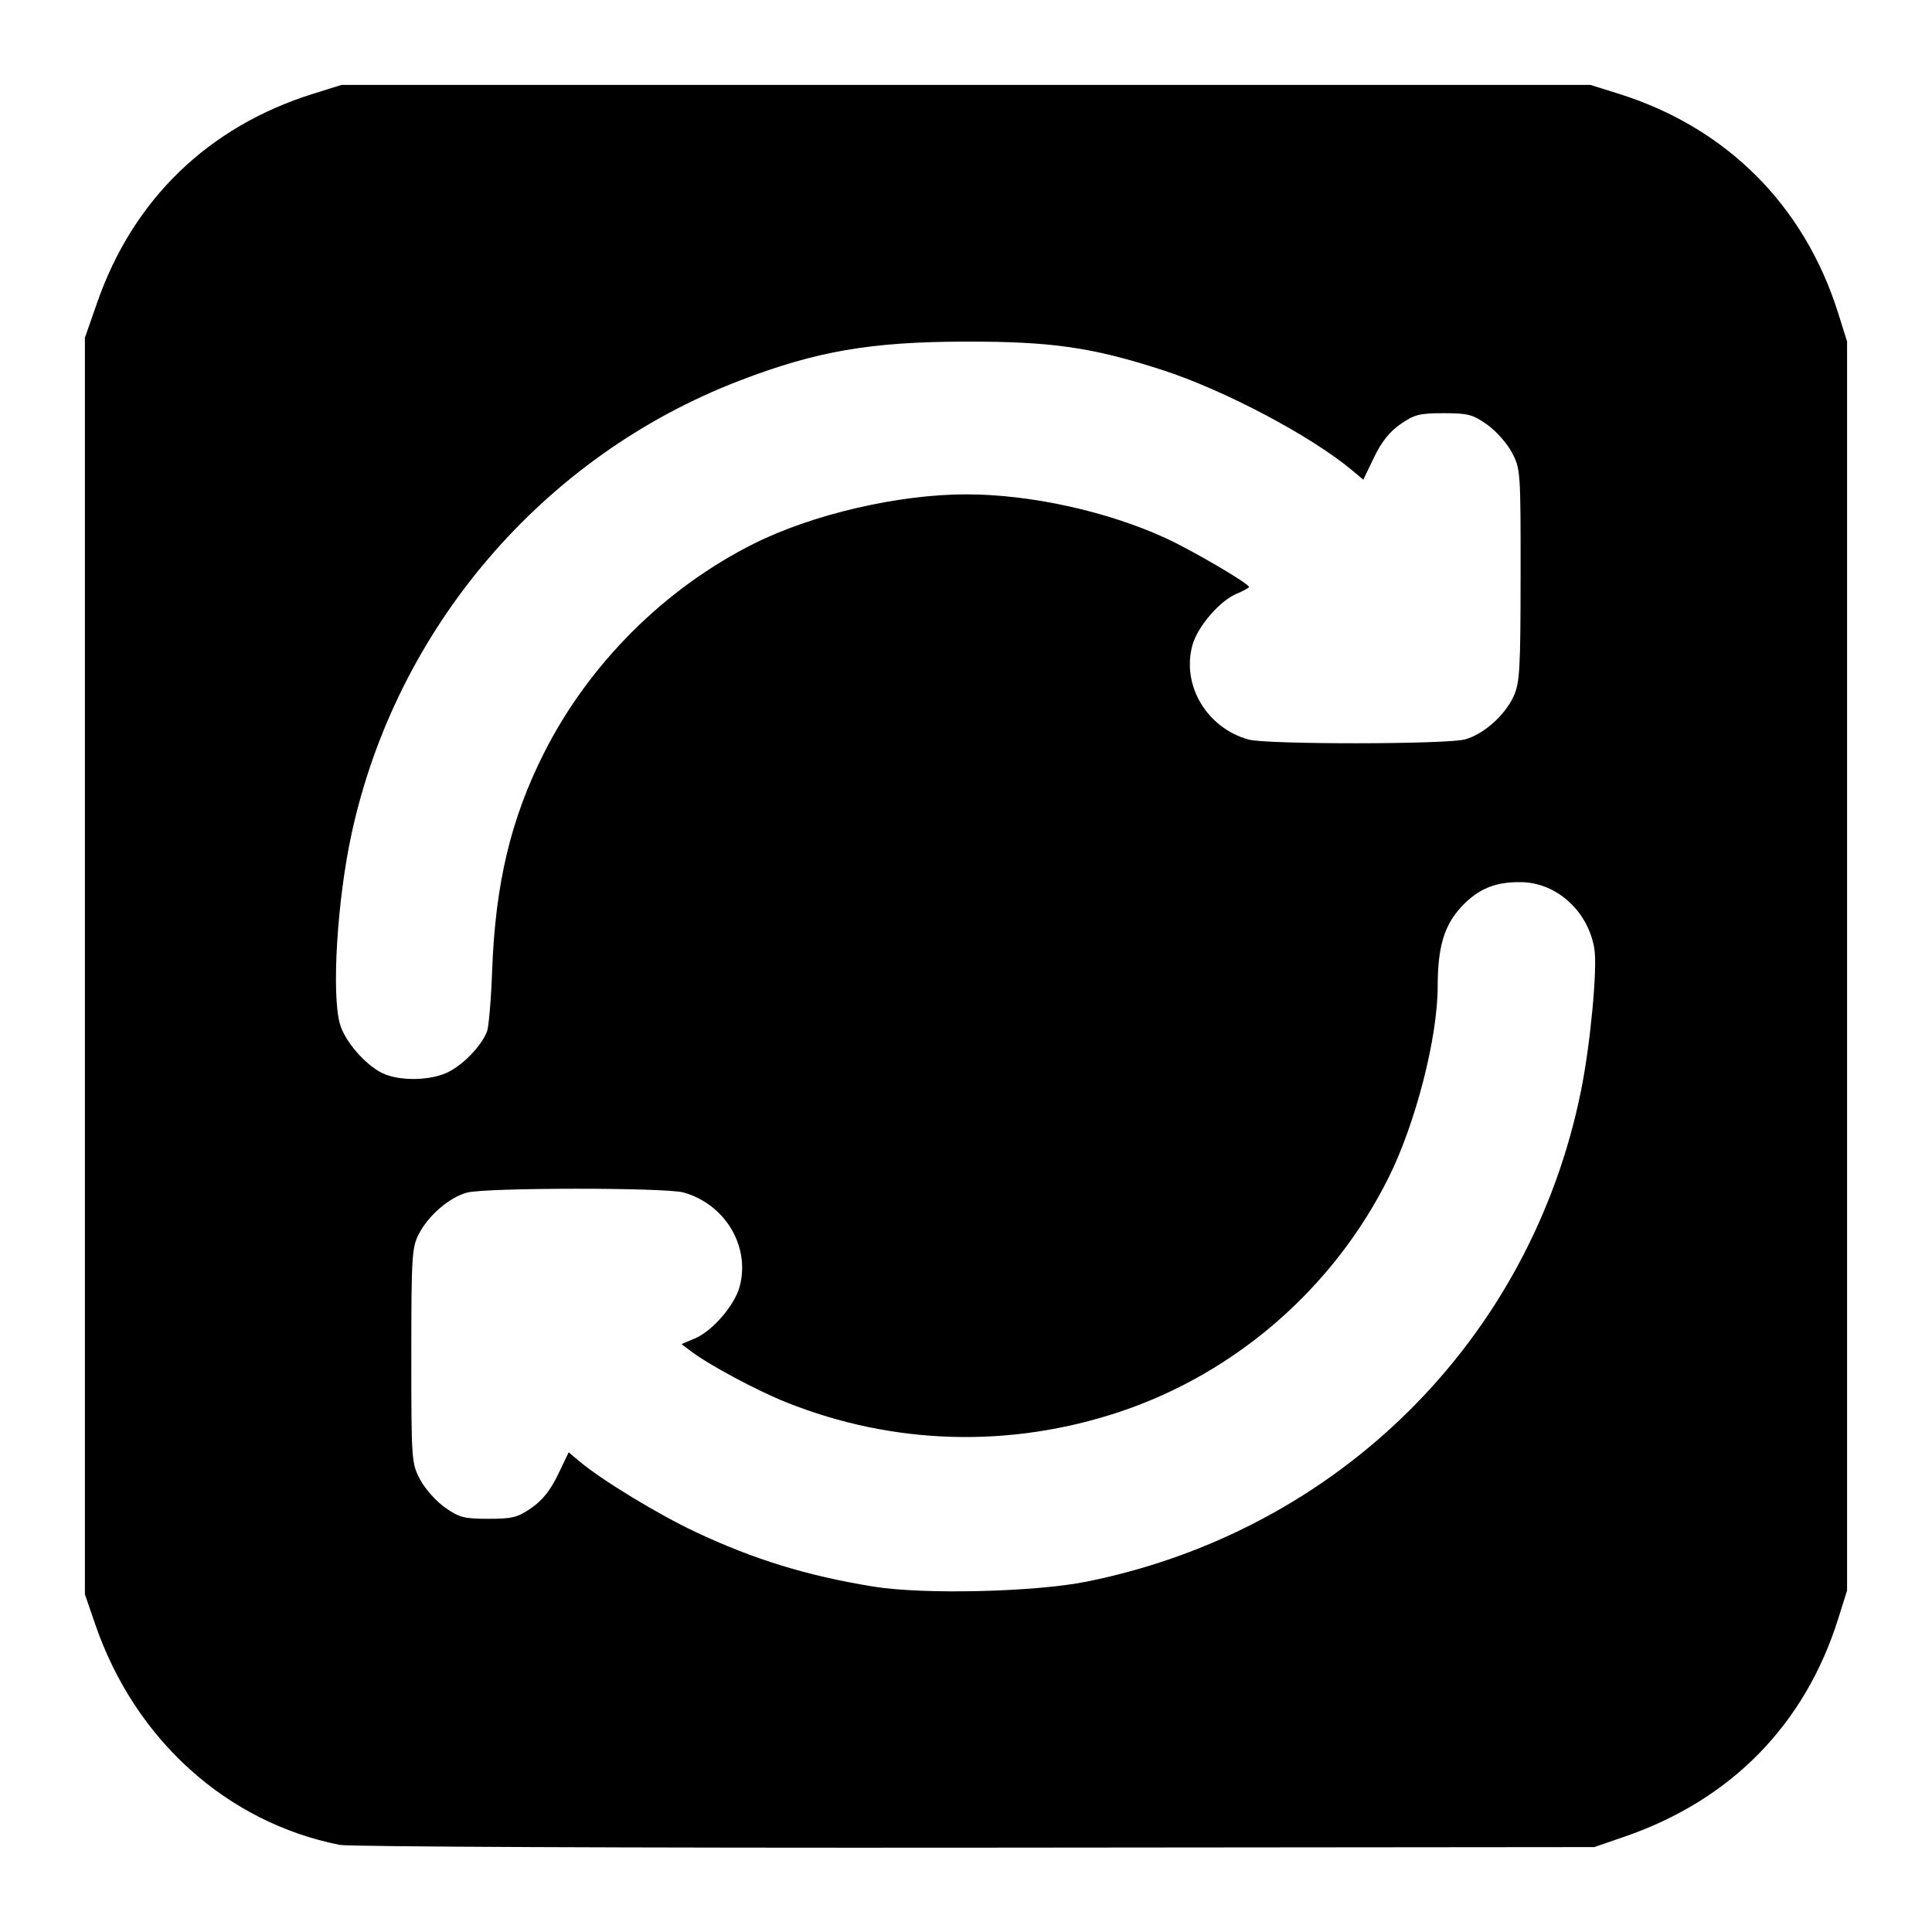 <?xml version="1.0" encoding="UTF-8"?>
<svg version="1.1" viewBox="0 0 682.67 682.67" xmlns="http://www.w3.org/2000/svg">
<path d="m120.1 651.9c-39.972-7.922-72.419-37.164-86.431-77.895l-3.67-10.667v-444l4.359-12.487c12.733-36.471 39.313-62.151 76.307-73.72l10-3.127h441.33l10 3.137c38.076 11.945 65.585 39.454 77.53 77.53l3.137 10v441.33l-3.12 9.934c-11.765 37.465-37.882 64.106-75.547 77.063l-10.667 3.67-218.67 0.199c-120.88 0.11-221.31-0.324-224.57-0.97zm263.91-93.042c88.767-17.898 156.7-85.283 174.59-173.19 3.332-16.374 5.892-43.33 4.78-50.332-2.09-13.159-13.136-23.345-25.618-23.624-9.329-0.208-15.506 2.329-21.498 8.83-5.994 6.502-8.259 14.189-8.259 28.018 0 18.094-7.819 48.491-17.408 67.671-19.434 38.874-53.845 68.857-94.758 82.565-38.798 12.999-80.081 11.856-117.94-3.265-10.563-4.218-27.359-13.22-33.823-18.127l-3.264-2.478 4.598-1.925c6.296-2.635 14.142-11.69 15.951-18.407 3.812-14.156-5.149-29.15-19.863-33.237-6.439-1.788-70.05-1.74-76.527 0.059-6.306 1.751-13.661 8.113-17.042 14.74-2.382 4.669-2.588 8.087-2.588 42.917 0 37.042 0.066 37.968 3.102 43.72 1.706 3.232 5.658 7.676 8.781 9.876 5.046 3.554 6.756 4 15.345 4 8.49 0 10.343-0.469 15.236-3.86 3.863-2.677 6.73-6.277 9.355-11.747l3.785-7.887 3.864 3.238c7.913 6.63 27.603 18.611 40.852 24.857 20.734 9.775 39.57 15.559 63.047 19.359 17.643 2.856 56.942 1.93 75.309-1.773zm-225.46-180.13c5.463-2.787 11.642-9.308 13.533-14.282 0.636-1.672 1.453-11.306 1.817-21.408 1.103-30.676 6.573-53.67 18.297-76.921 15.921-31.574 42.682-58.263 74.239-74.039 20.758-10.377 51.127-17.417 75.066-17.4 22.652 0.016 49.791 5.99 70.48 15.515 9.449 4.35 29.349 16.026 29.349 17.22 0 0.305-1.95 1.37-4.333 2.368-6.061 2.537-13.908 11.69-15.687 18.296-3.812 14.156 5.149 29.15 19.863 33.237 6.439 1.788 70.05 1.74 76.527-0.059 6.554-1.82 14.09-8.52 17.144-15.242 2.162-4.758 2.431-9.457 2.457-42.802 0.029-36.666-0.036-37.581-3.073-43.333-1.706-3.232-5.658-7.676-8.781-9.876-5.046-3.554-6.756-4-15.345-4-8.49 0-10.343 0.469-15.236 3.86-3.863 2.677-6.73 6.277-9.355 11.747l-3.785 7.887-3.864-3.238c-14.594-12.228-45.268-28.449-67.198-35.537-24.753-8-38.991-10.057-69.333-10.016-33.7 0.045-52.946 3.373-80.192 13.864-69.349 26.704-121.22 87.385-136.95 160.22-5.052 23.391-7.065 56.286-4.098 66.972 1.675 6.031 8.846 14.389 14.912 17.379 6.053 2.984 17.268 2.786 23.544-0.415z"/>
</svg>